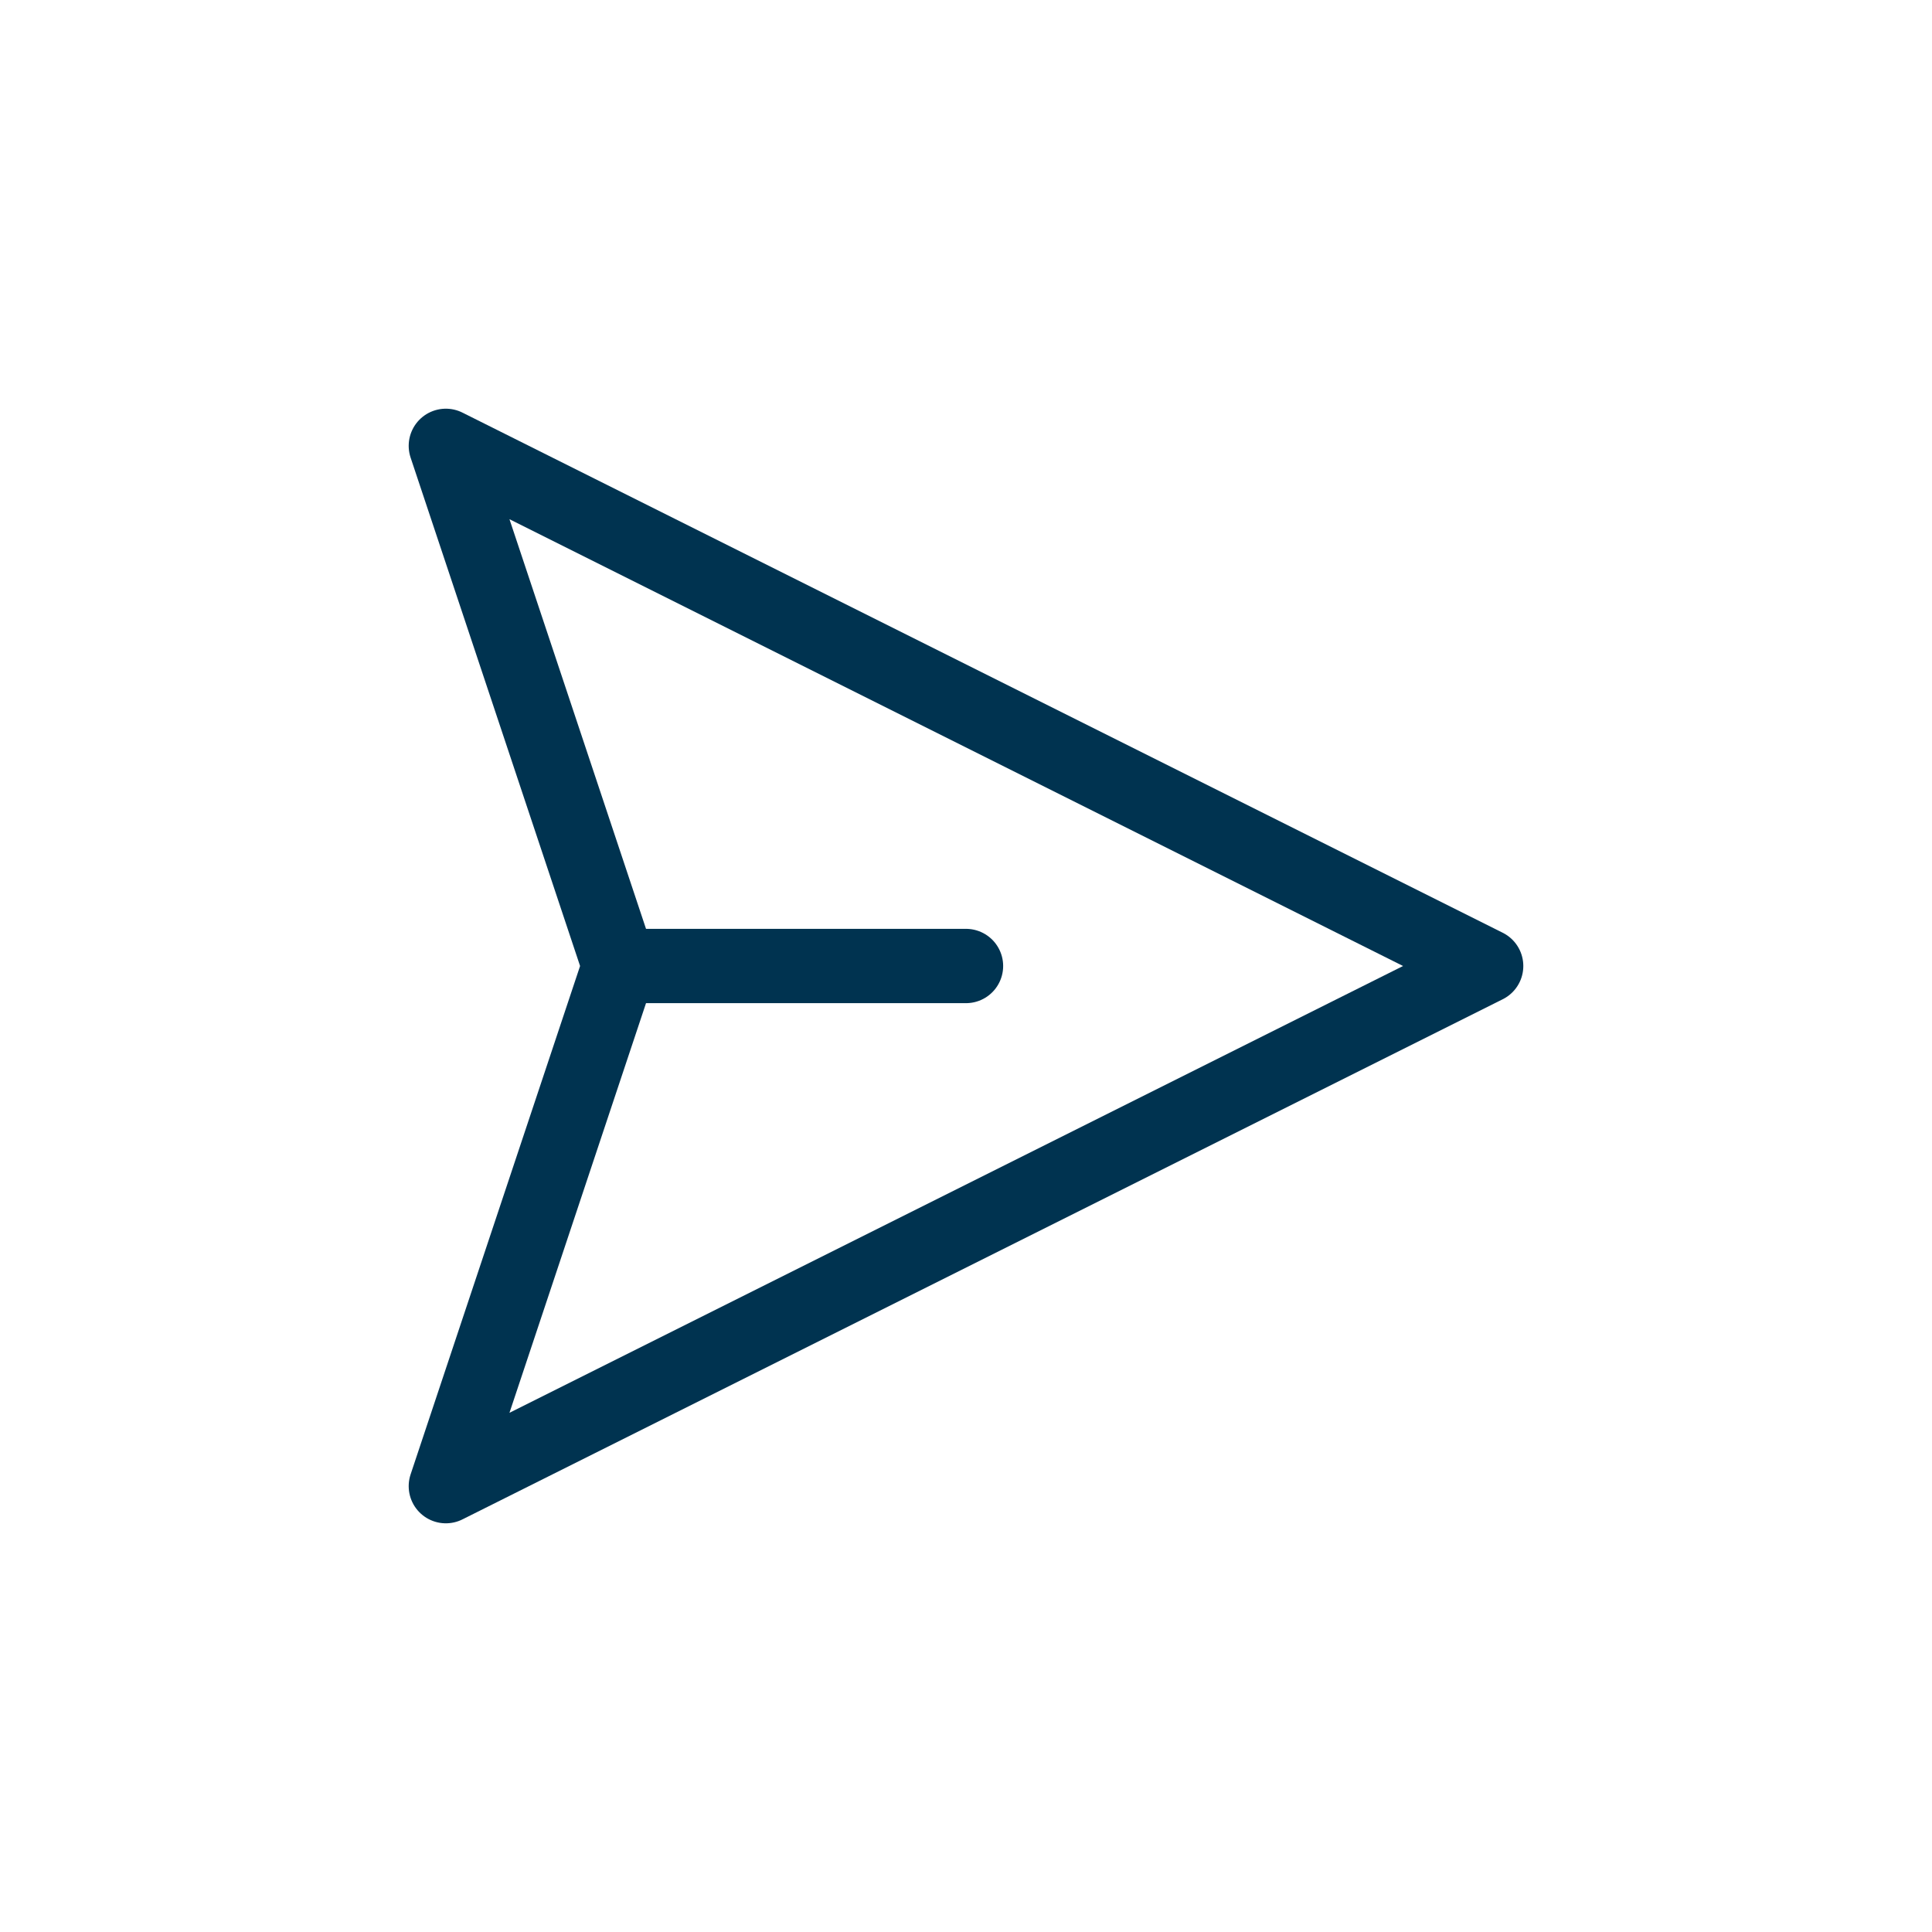<svg width="52" height="52" viewBox="0 0 52 52" fill="none" xmlns="http://www.w3.org/2000/svg">
<path d="M16.667 26L12 40L40 26L12 12L16.667 26ZM16.667 26H26" stroke="#003350" stroke-width="2" stroke-linecap="round" stroke-linejoin="round"/>
</svg>
